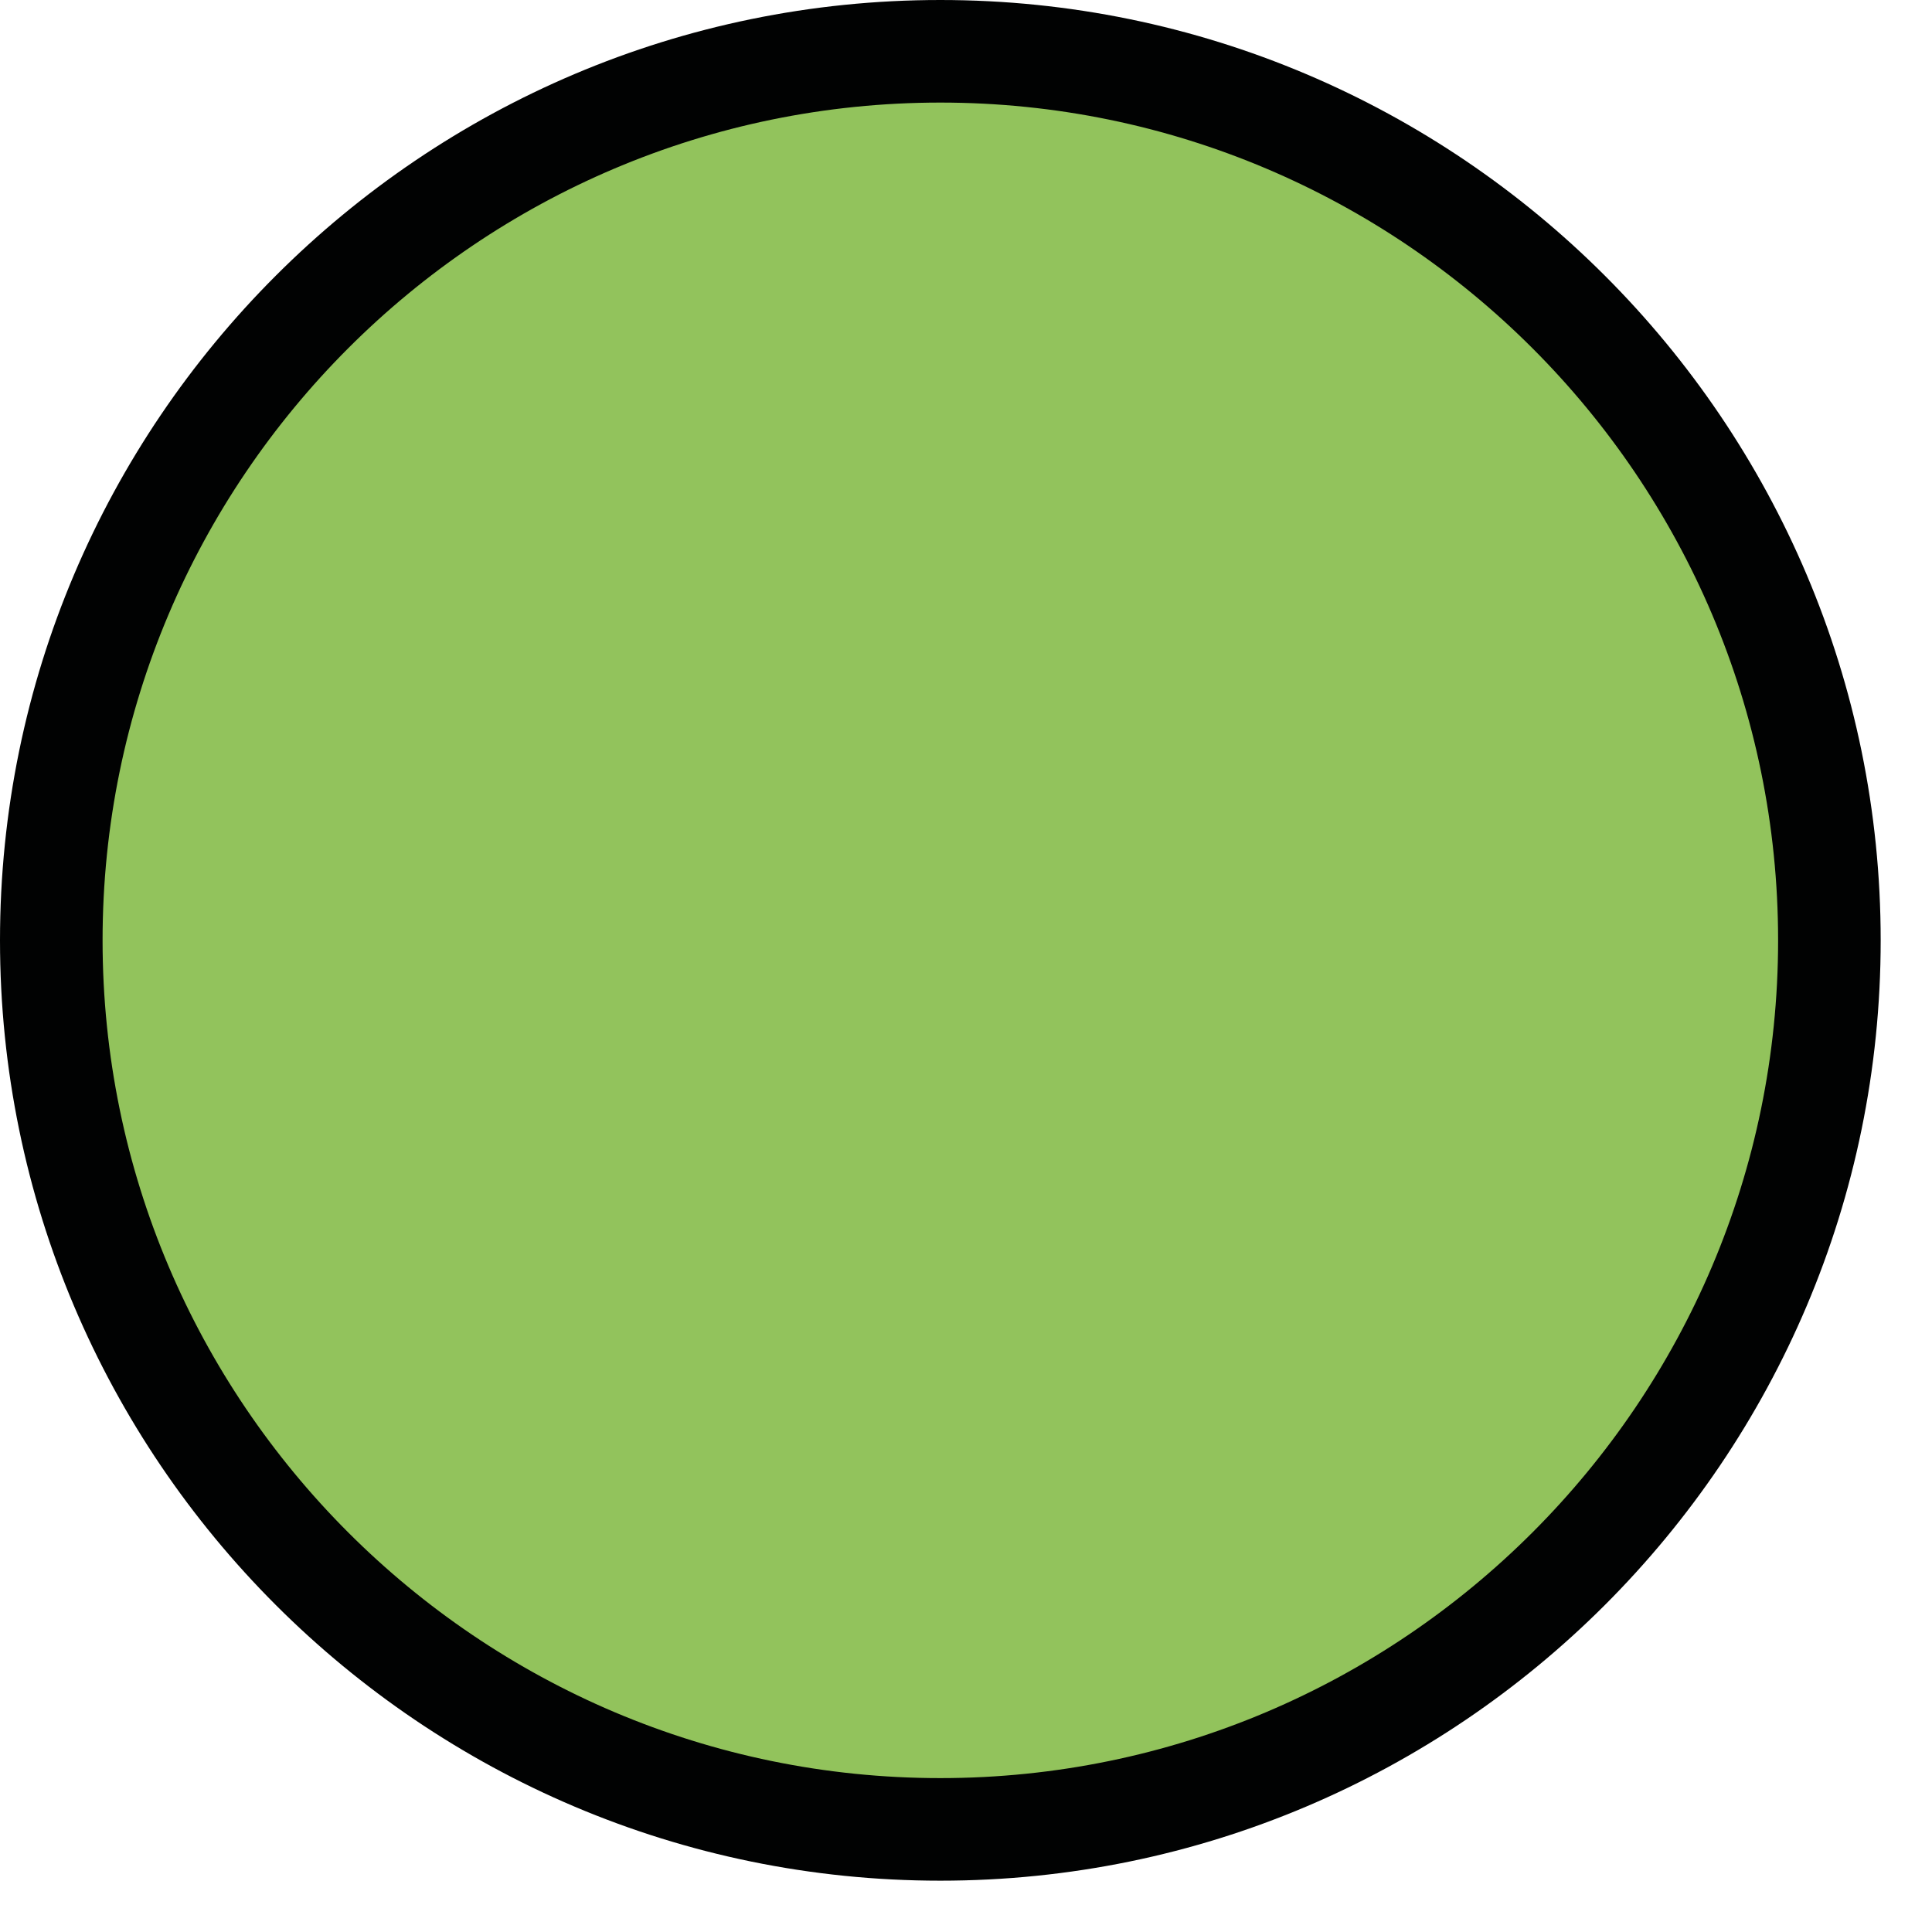 <?xml version="1.0" encoding="utf-8"?>
<!-- Generator: Adobe Illustrator 16.0.0, SVG Export Plug-In . SVG Version: 6.00 Build 0)  -->
<!DOCTYPE svg PUBLIC "-//W3C//DTD SVG 1.1//EN" "http://www.w3.org/Graphics/SVG/1.1/DTD/svg11.dtd">
<svg version="1.1" id="Capa_1" xmlns="http://www.w3.org/2000/svg" xmlns:xlink="http://www.w3.org/1999/xlink" x="0px" y="0px"
	 width="64px" height="64px" viewBox="0 0 64 64" enable-background="new 0 0 64 64" xml:space="preserve">
<g>
	<circle fill="#92C35C" cx="31.15" cy="31.15" r="29.451"/>
	<path fill="#010202" d="M31.15,62.3C13.974,62.3,0,48.326,0,31.15S13.974,0,31.15,0S62.3,13.974,62.3,31.15S48.326,62.3,31.15,62.3
		z M31.15,3.398c-15.303,0-27.752,12.45-27.752,27.752S15.847,58.902,31.15,58.902s27.752-12.45,27.752-27.752
		S46.453,3.398,31.15,3.398z"/>
</g>
</svg>
